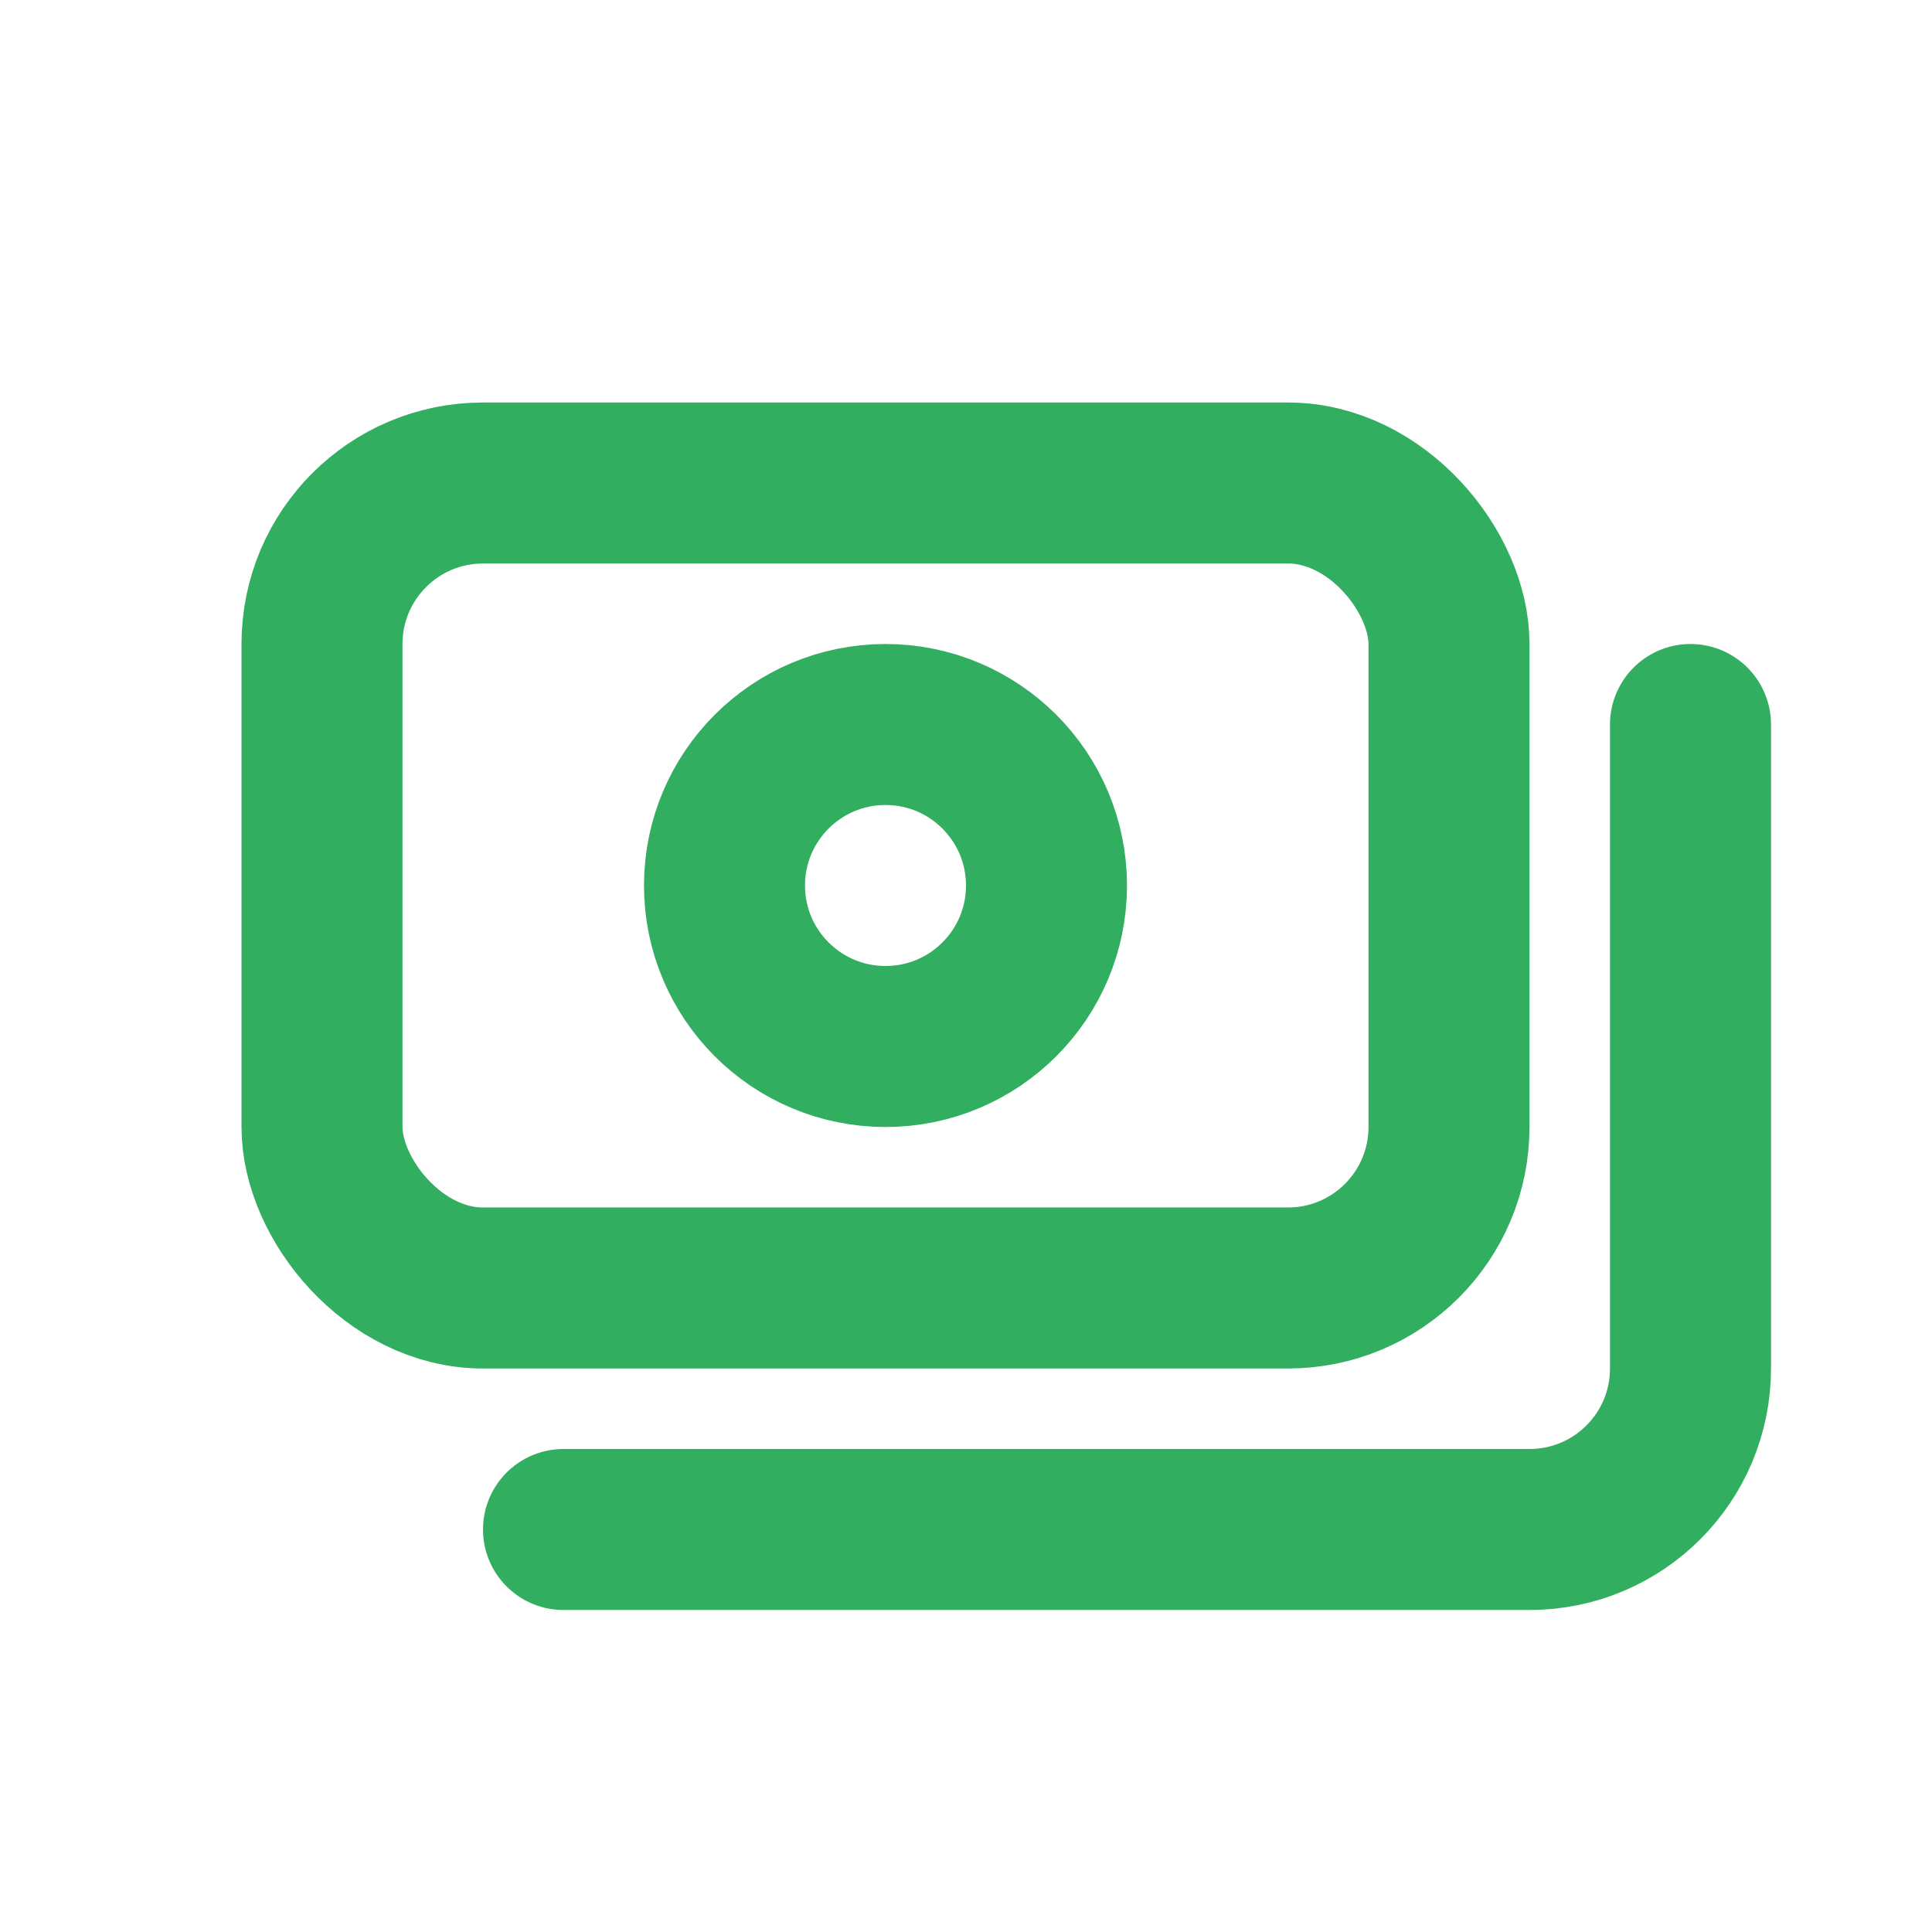 <!DOCTYPE svg PUBLIC "-//W3C//DTD SVG 1.1//EN" "http://www.w3.org/Graphics/SVG/1.1/DTD/svg11.dtd">
<!-- Uploaded to: SVG Repo, www.svgrepo.com, Transformed by: SVG Repo Mixer Tools -->
<svg width="800px" height="800px" viewBox="0 0 24 24" version="1.1" xmlns="http://www.w3.org/2000/svg" xmlns:xlink="http://www.w3.org/1999/xlink" fill="#32ae60">
<g id="SVGRepo_bgCarrier" stroke-width="0"/>
<g id="SVGRepo_tracerCarrier" stroke-linecap="round" stroke-linejoin="round"/>
<g id="SVGRepo_iconCarrier"> <title>Money</title> <g id="Page-1" stroke="none" stroke-width="1" fill="none" fill-rule="evenodd"> <g id="Money"> <rect id="Rectangle" fill-rule="nonzero" x="0" y="0" width="24" height="24"> </rect> <rect id="Rectangle" stroke="#32ae60" stroke-width="2" stroke-linecap="round" x="4" y="6" width="14" height="10" rx="2"> </rect> <path d="M21,9 L21,17 C21,18.105 20.105,19 19,19 L7,19" id="Path" stroke="#32ae60" stroke-width="2" stroke-linecap="round"> </path> <circle id="Oval" stroke="#32ae60" stroke-width="2" stroke-linecap="round" cx="11" cy="11" r="2"> </circle> </g> </g> </g>
</svg>